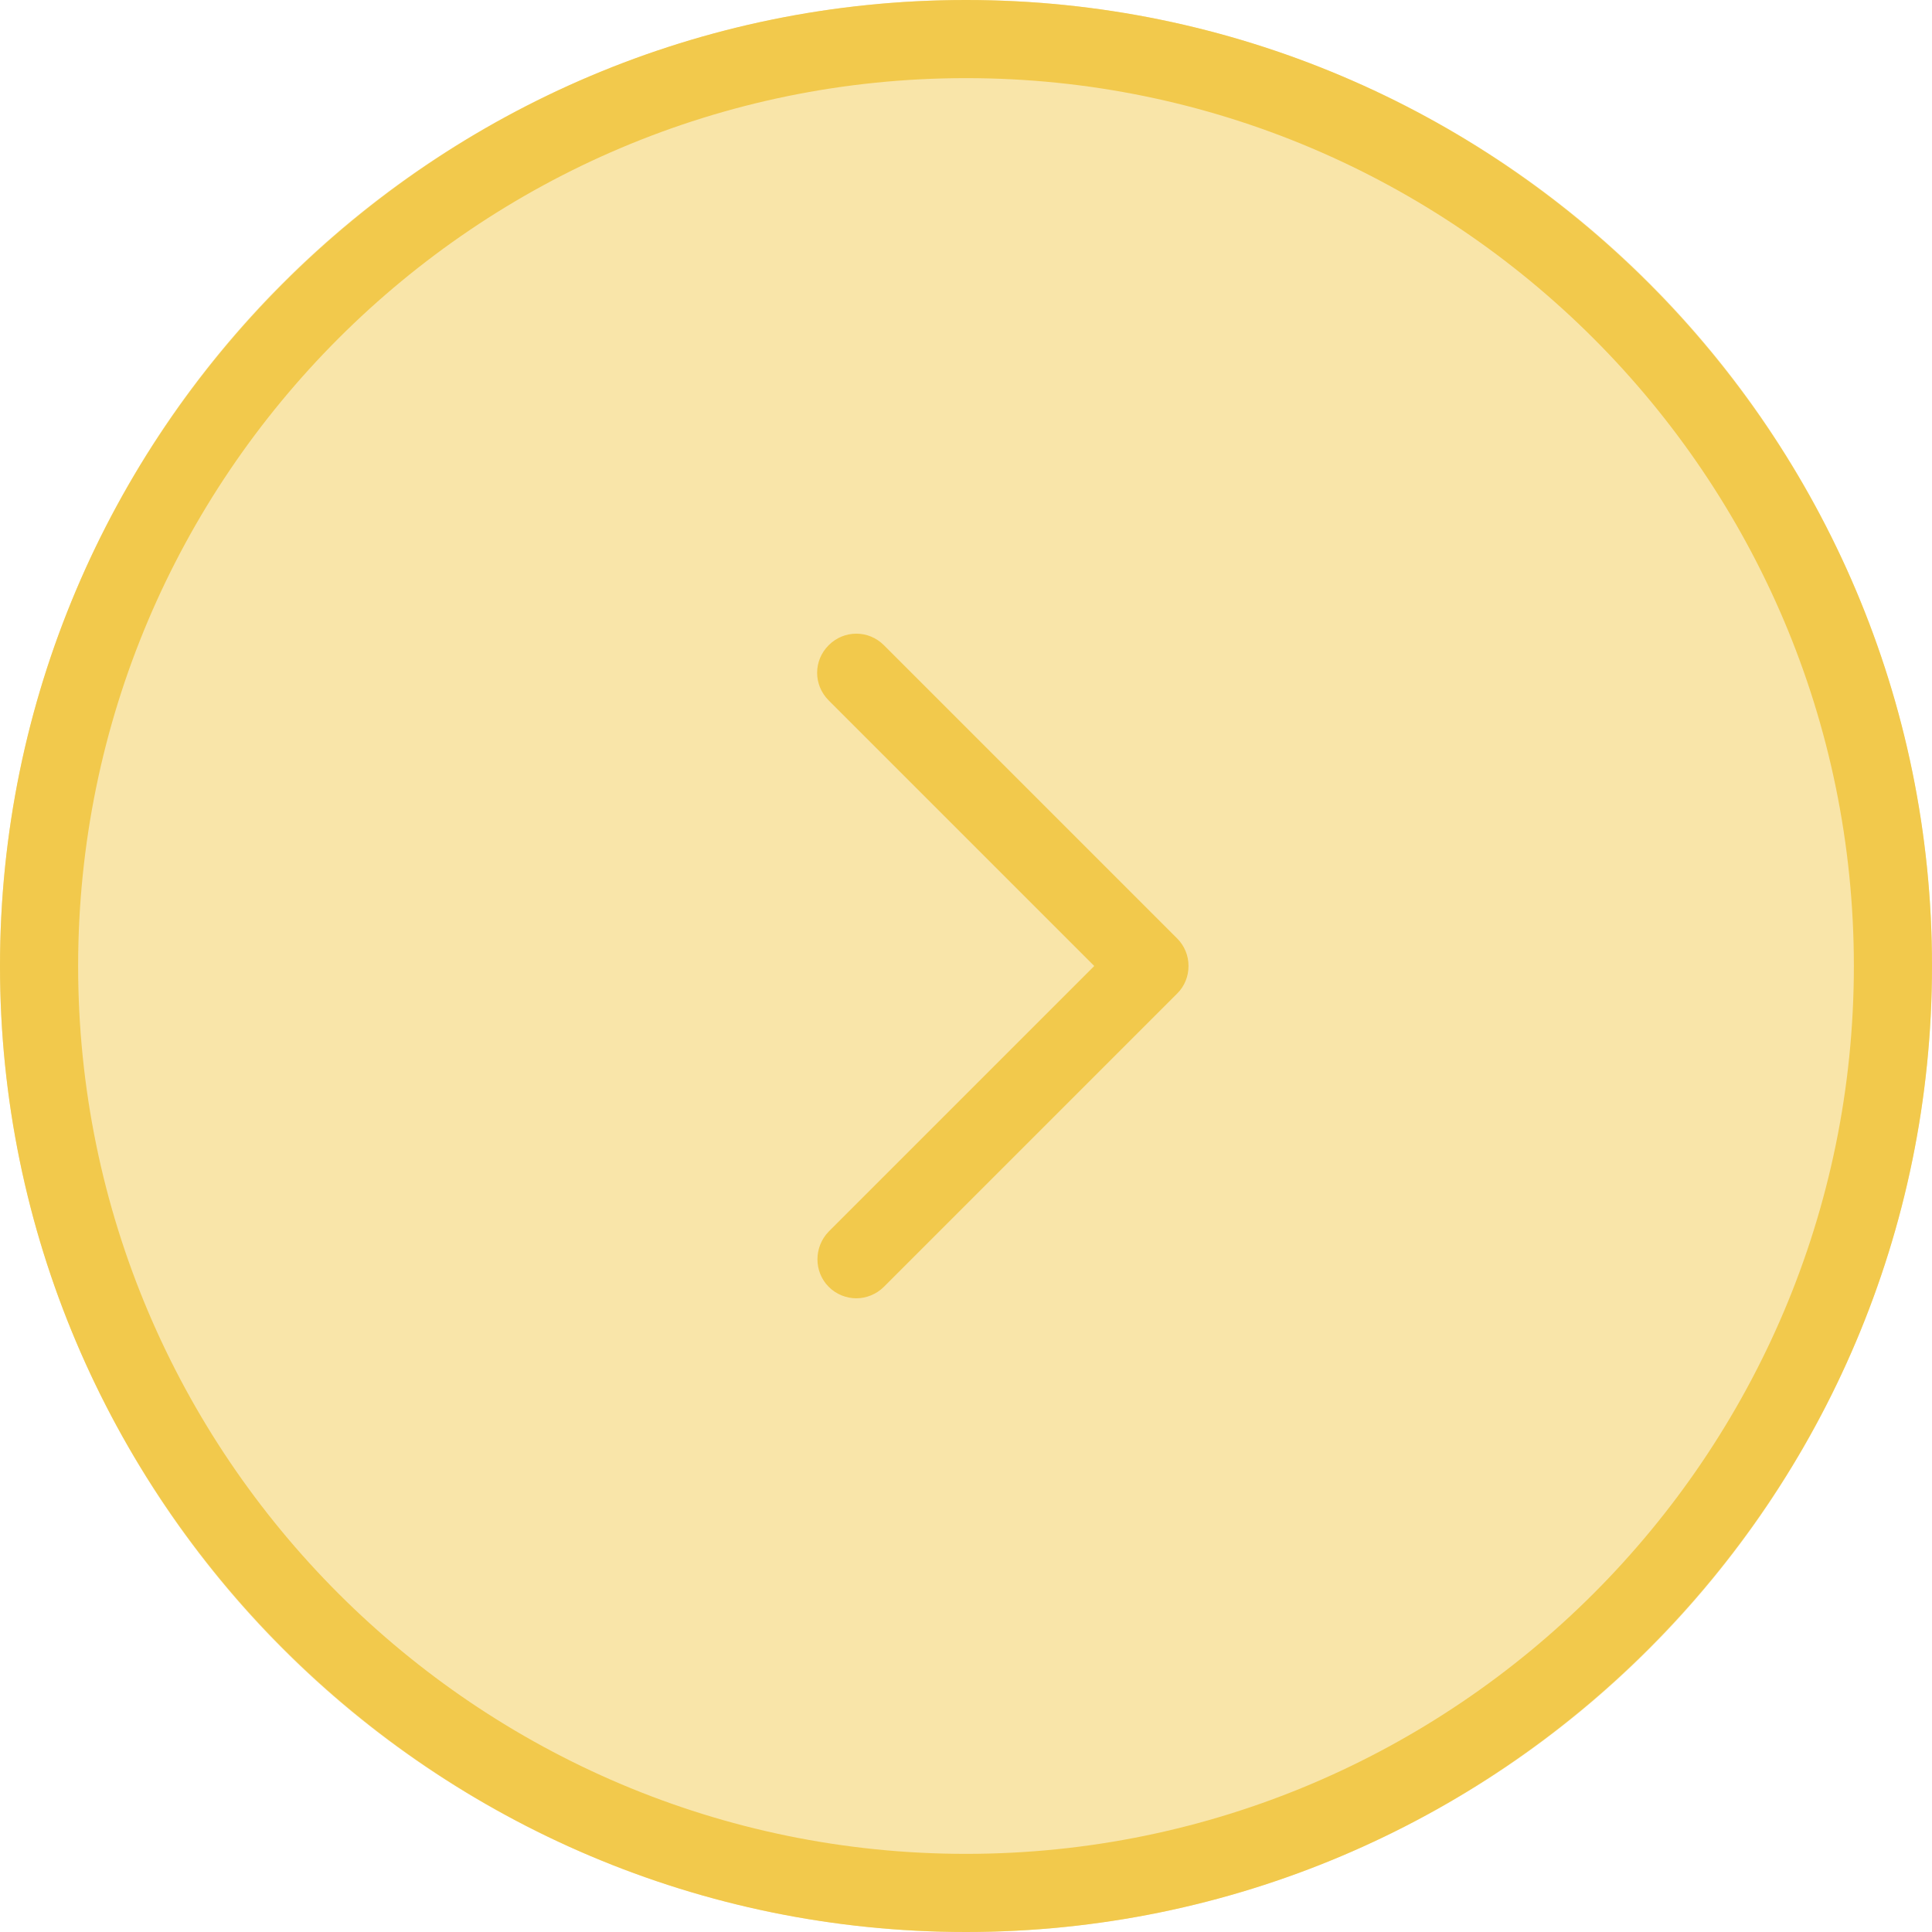 <svg width="18" height="18" viewBox="0 0 18 18" fill="none" xmlns="http://www.w3.org/2000/svg">
<circle cx="9" cy="9" r="9" fill="#F2C94C" fill-opacity="0.48"/>
<path d="M9 18C13.963 18 18 13.963 18 9C18 4.037 13.963 0 9 0C4.037 0 0 4.037 0 9C0 13.963 4.037 18 9 18ZM9 0.728C13.562 0.728 17.272 4.438 17.272 9C17.272 13.562 13.562 17.272 9 17.272C4.438 17.272 0.728 13.562 0.728 9C0.728 4.438 4.438 0.728 9 0.728Z" fill="#F2C94C"/>
<path d="M7.721 11.989C7.79 12.059 7.886 12.096 7.978 12.096C8.07 12.096 8.165 12.059 8.235 11.989L10.967 9.257C11.037 9.188 11.073 9.096 11.073 9C11.073 8.904 11.037 8.813 10.967 8.743L8.235 6.011C8.092 5.868 7.864 5.868 7.721 6.011C7.577 6.154 7.577 6.382 7.721 6.526L10.195 9L7.721 11.474C7.581 11.618 7.581 11.849 7.721 11.989Z" fill="#F2C94C"/>
</svg>
